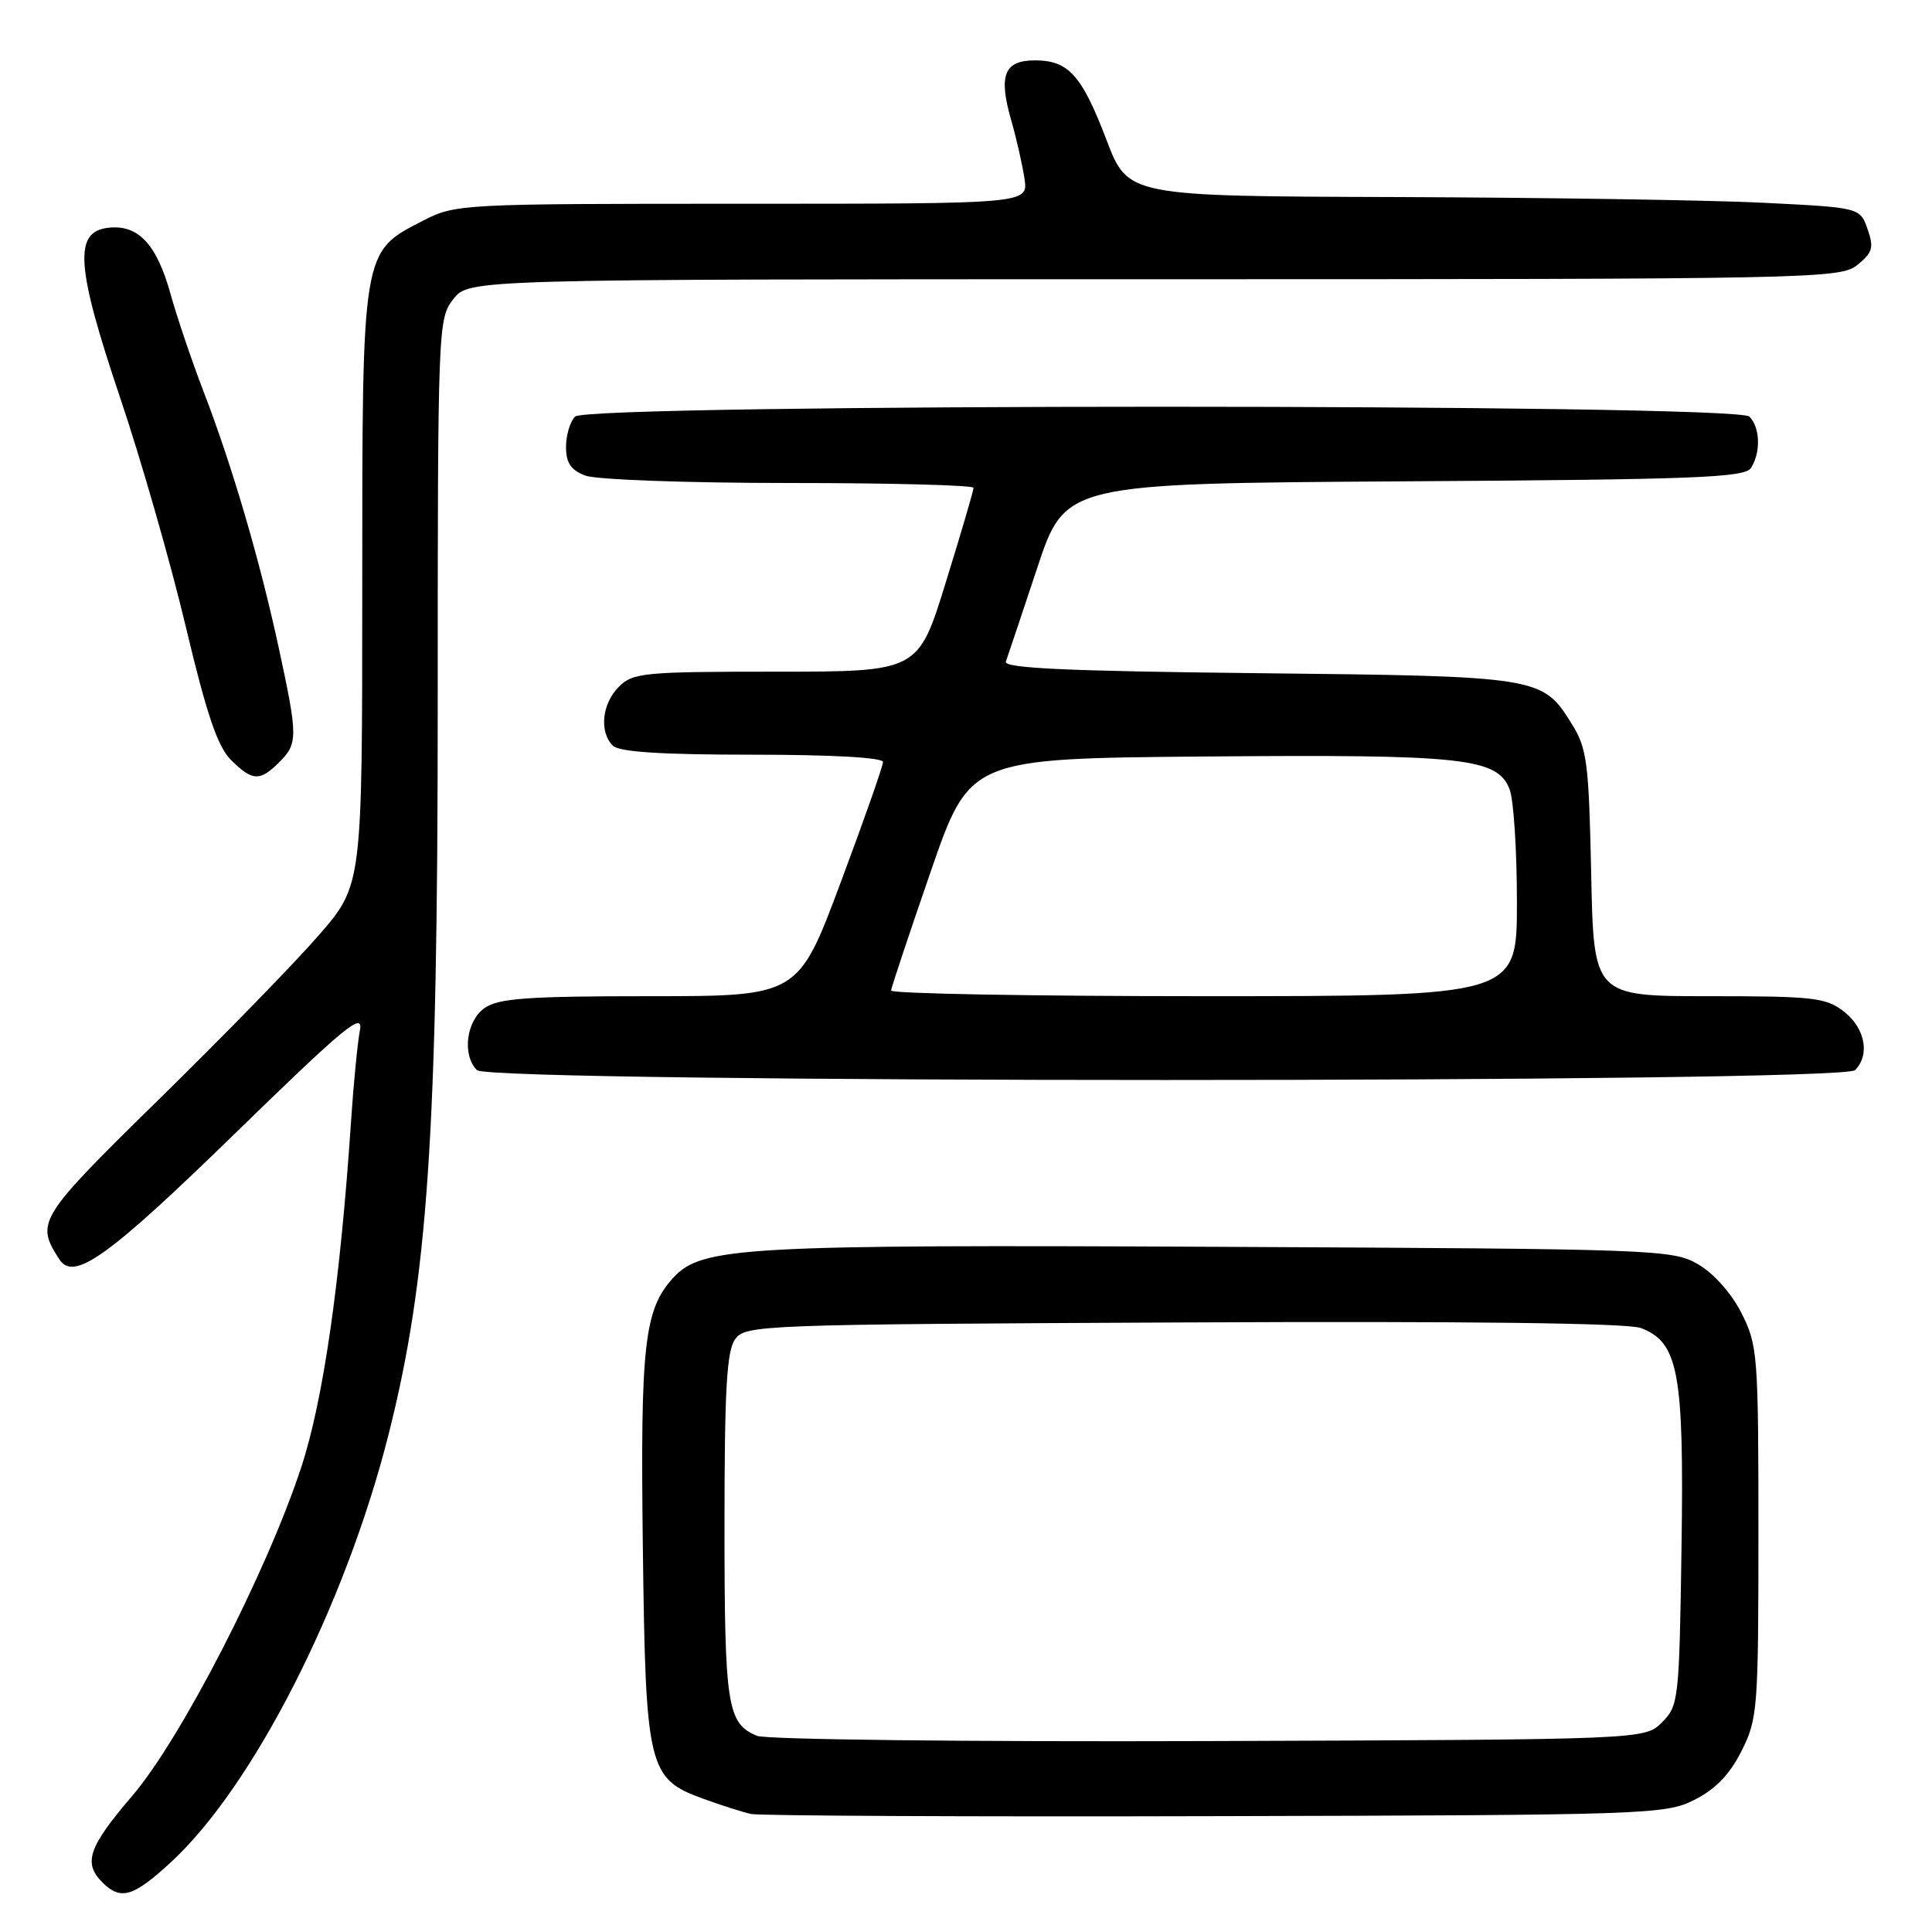 <?xml version="1.0" encoding="UTF-8" standalone="no"?>
<!DOCTYPE svg PUBLIC "-//W3C//DTD SVG 1.1//EN" "http://www.w3.org/Graphics/SVG/1.1/DTD/svg11.dtd" >
<svg xmlns="http://www.w3.org/2000/svg" xmlns:xlink="http://www.w3.org/1999/xlink" version="1.1" viewBox="0 0 256 256">
 <g >
 <path fill="currentColor"
d=" M 22.65 246.75 C 33.55 236.71 45.72 212.80 51.46 190.18 C 56.70 169.49 58.00 150.30 58.00 93.64 C 58.00 43.18 58.04 42.22 60.07 39.63 C 62.15 37.00 62.15 37.00 152.96 37.00 C 240.62 37.00 243.86 36.93 246.12 35.10 C 248.13 33.47 248.32 32.81 247.46 30.35 C 246.46 27.50 246.46 27.50 233.48 26.86 C 226.34 26.51 204.52 26.18 184.98 26.11 C 149.46 26.00 149.46 26.00 146.62 18.55 C 143.34 9.95 141.58 8.00 137.14 8.00 C 133.06 8.00 132.28 9.95 133.98 15.90 C 134.71 18.43 135.50 21.96 135.76 23.75 C 136.22 27.00 136.22 27.00 98.32 27.00 C 60.99 27.00 60.36 27.03 56.04 29.25 C 47.92 33.41 48.00 32.92 48.00 77.87 C 48.00 117.28 48.00 117.28 42.27 123.89 C 39.12 127.53 29.60 137.30 21.12 145.61 C 5.01 161.41 4.67 161.95 7.88 166.89 C 9.79 169.81 14.34 166.55 31.08 150.25 C 45.68 136.03 48.18 133.96 47.69 136.51 C 47.38 138.15 46.85 143.55 46.52 148.50 C 45.09 169.93 42.83 185.61 39.89 194.50 C 35.30 208.41 23.97 230.43 17.53 237.95 C 11.72 244.74 10.99 246.85 13.57 249.43 C 15.99 251.85 17.66 251.36 22.65 246.75 Z  M 224.50 238.50 C 227.29 237.10 229.18 235.15 230.75 232.04 C 232.90 227.77 233.00 226.50 233.00 203.00 C 233.00 179.50 232.90 178.23 230.75 173.98 C 229.42 171.36 227.07 168.72 225.00 167.52 C 221.61 165.56 219.63 165.49 161.59 165.21 C 98.37 164.91 93.00 165.21 89.23 169.29 C 85.36 173.48 84.84 178.14 85.18 205.00 C 85.55 234.38 85.87 235.70 93.23 238.36 C 95.58 239.22 98.40 240.11 99.50 240.36 C 100.60 240.60 128.27 240.74 161.00 240.65 C 218.34 240.51 220.65 240.43 224.50 238.50 Z  M 245.80 141.80 C 247.81 139.79 247.15 136.26 244.37 134.07 C 241.96 132.18 240.39 132.00 226.45 132.00 C 211.17 132.00 211.17 132.00 210.84 115.75 C 210.53 101.02 210.29 99.17 208.27 95.92 C 204.38 89.66 204.03 89.60 166.67 89.20 C 141.42 88.93 132.96 88.54 133.28 87.67 C 133.51 87.03 135.38 81.45 137.43 75.28 C 141.15 64.06 141.15 64.06 186.11 63.78 C 224.78 63.54 231.21 63.29 232.02 62.00 C 233.34 59.92 233.23 56.63 231.80 55.20 C 230.06 53.46 77.94 53.46 76.20 55.20 C 75.54 55.86 75.00 57.67 75.00 59.22 C 75.00 61.34 75.65 62.30 77.57 63.02 C 78.98 63.56 91.11 64.00 104.57 64.00 C 118.00 64.00 129.00 64.29 129.00 64.64 C 129.00 65.00 127.35 70.62 125.33 77.14 C 121.67 89.00 121.67 89.00 102.83 89.00 C 85.33 89.00 83.86 89.14 82.00 91.00 C 79.76 93.24 79.38 96.98 81.20 98.80 C 82.04 99.64 87.58 100.00 99.70 100.00 C 110.26 100.00 117.00 100.38 117.00 100.97 C 117.00 101.51 114.47 108.71 111.38 116.97 C 105.76 132.00 105.76 132.00 86.10 132.00 C 69.93 132.00 66.05 132.28 64.22 133.56 C 61.77 135.27 61.21 139.81 63.20 141.80 C 64.94 143.54 244.06 143.54 245.80 141.80 Z  M 37.00 101.00 C 39.48 98.52 39.48 97.64 36.96 85.95 C 34.44 74.27 30.80 61.85 27.02 52.00 C 25.43 47.88 23.44 41.99 22.59 38.93 C 20.76 32.34 18.30 29.72 14.34 30.18 C 9.74 30.70 10.07 35.33 15.90 52.64 C 18.66 60.81 22.57 74.44 24.59 82.92 C 27.35 94.56 28.83 98.92 30.58 100.67 C 33.43 103.52 34.43 103.57 37.00 101.00 Z  M 100.32 230.01 C 96.36 228.39 96.00 226.07 96.00 202.26 C 96.00 184.08 96.29 178.98 97.42 177.44 C 98.79 175.56 100.75 175.49 156.79 175.23 C 194.33 175.05 215.69 175.31 217.42 175.97 C 222.41 177.87 223.15 181.83 222.81 205.07 C 222.51 225.26 222.43 226.02 220.22 228.22 C 217.95 230.50 217.95 230.50 160.22 230.70 C 128.14 230.81 101.53 230.50 100.32 230.01 Z  M 118.07 131.25 C 118.11 130.84 120.47 123.75 123.32 115.50 C 128.50 100.50 128.50 100.50 159.84 100.24 C 194.06 99.95 198.45 100.43 200.04 104.62 C 200.57 106.00 201.00 112.73 201.00 119.57 C 201.00 132.00 201.00 132.00 159.50 132.00 C 136.68 132.00 118.03 131.66 118.07 131.25 Z "/>
</g>
</svg>